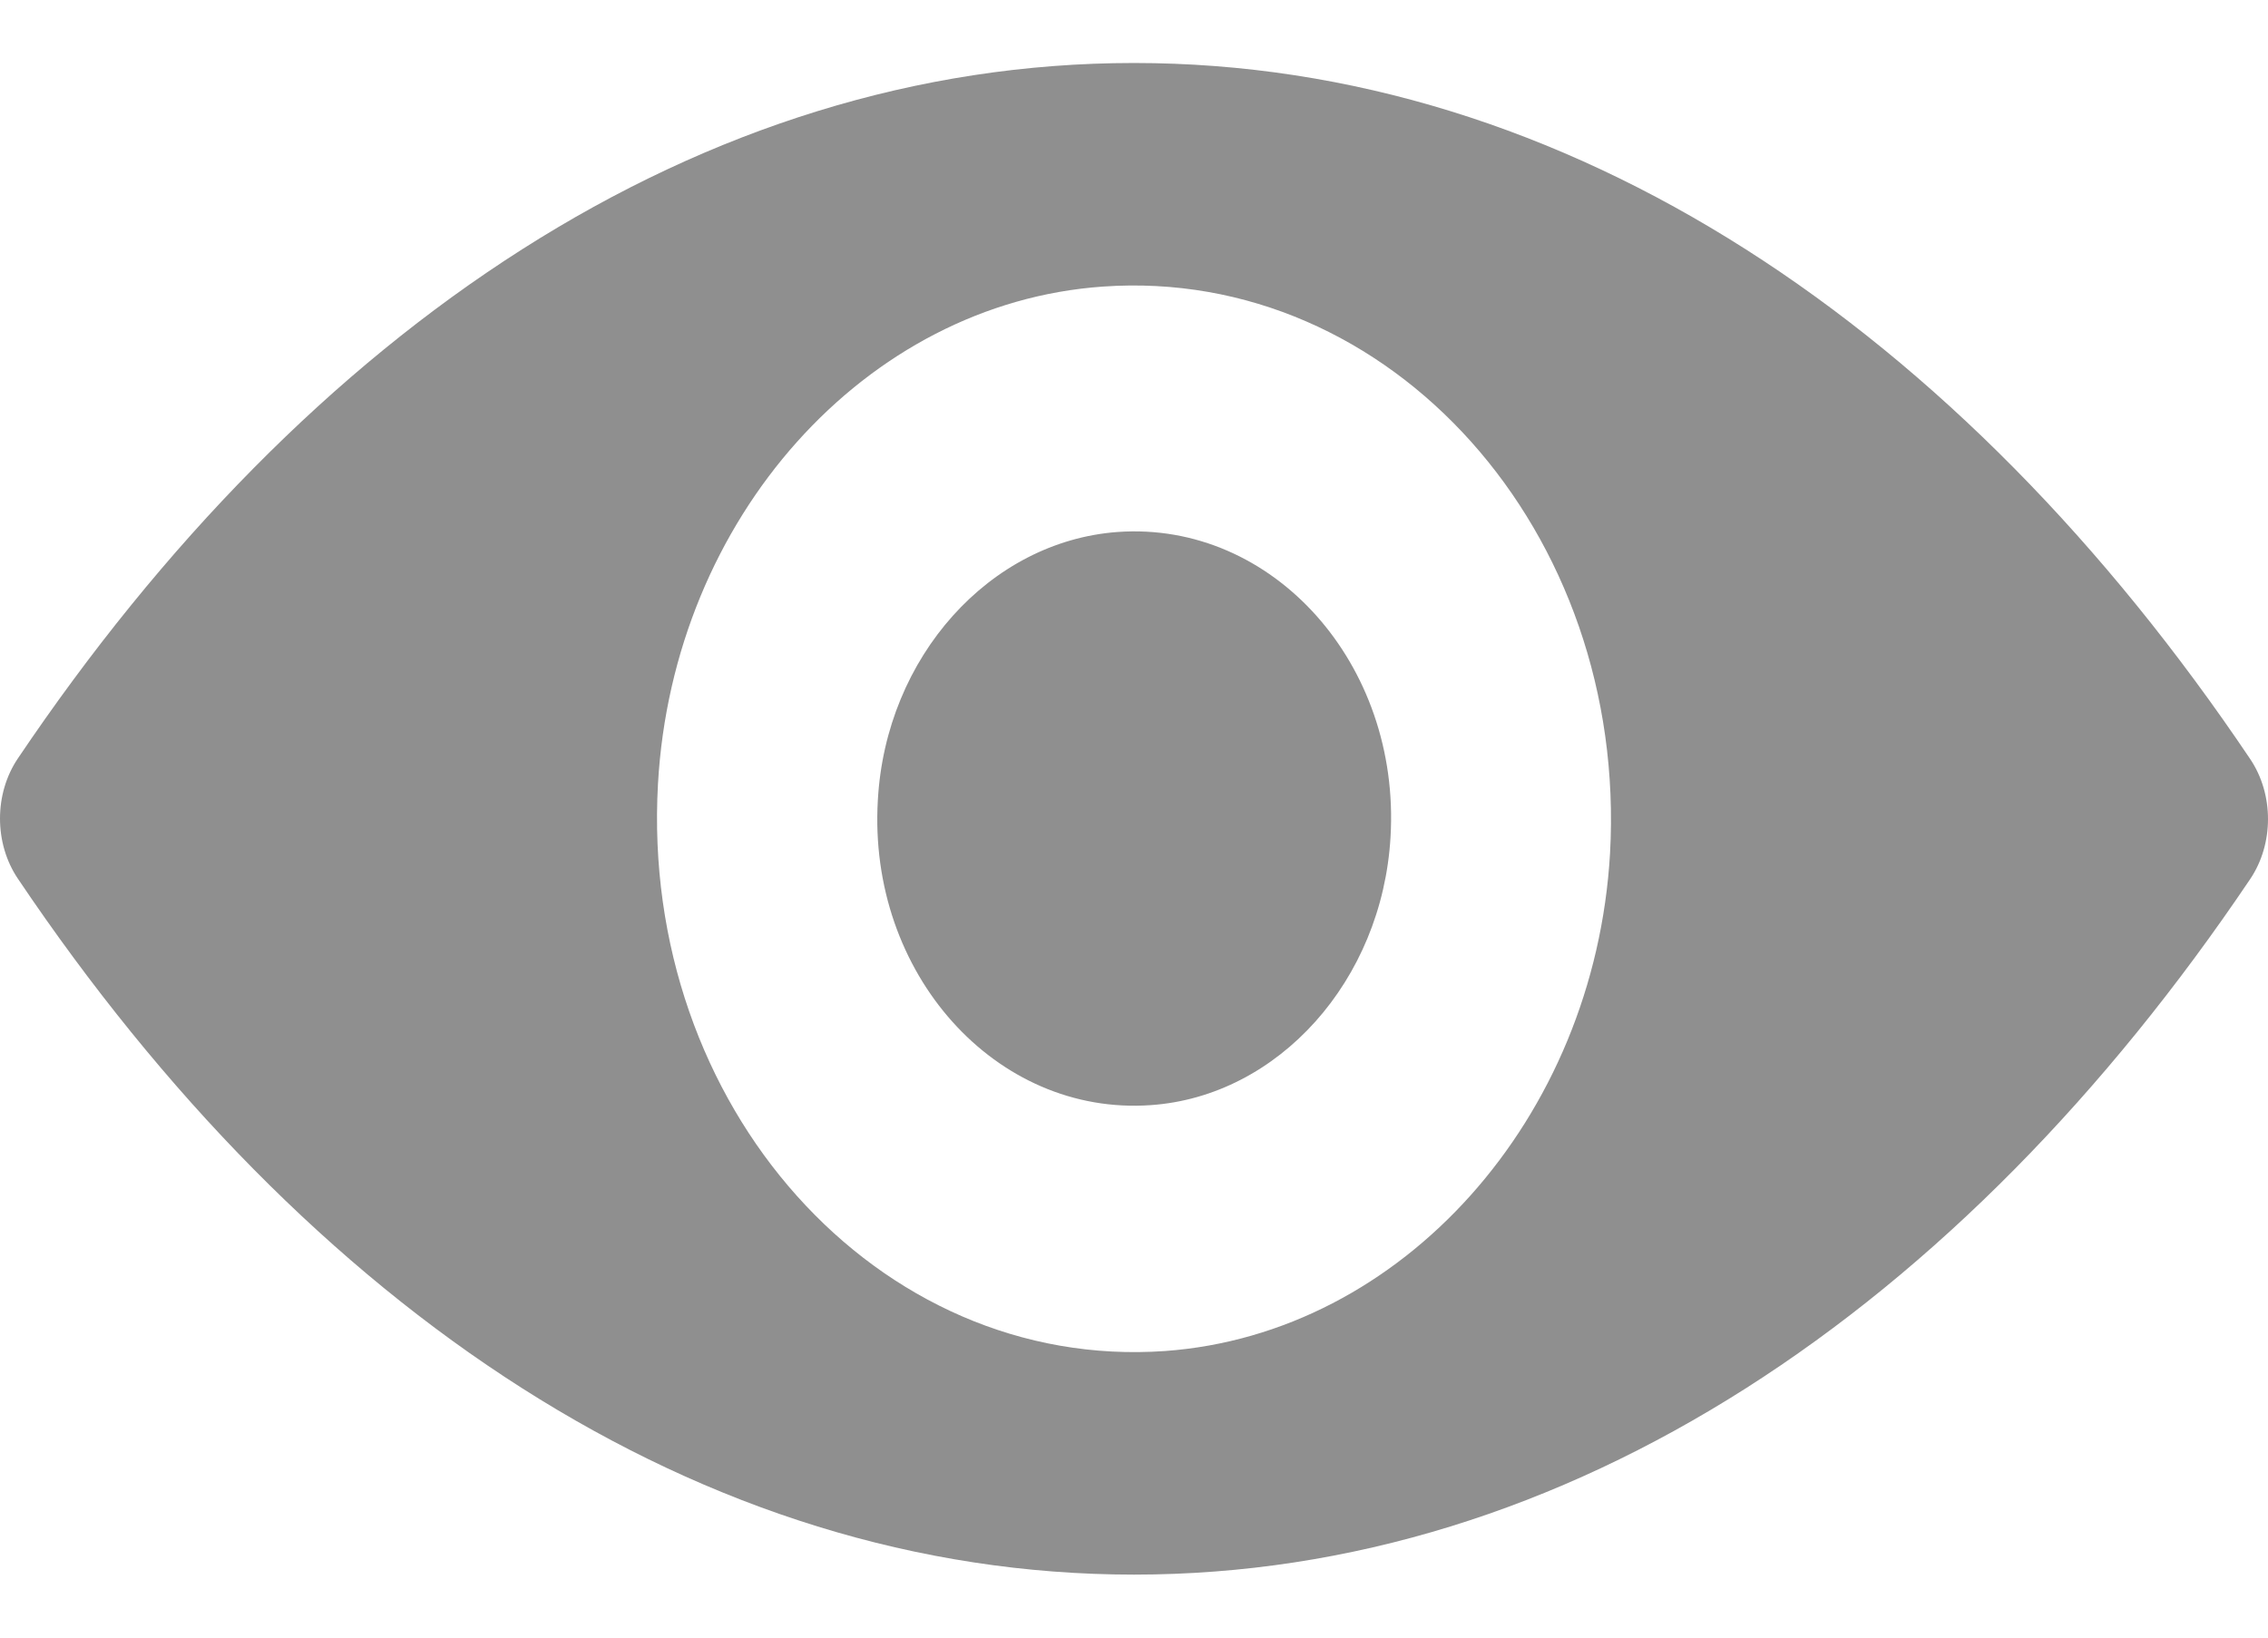 <svg width="18" height="13" viewBox="0 0 18 13" fill="none" xmlns="http://www.w3.org/2000/svg">
<path d="M9 0.5C5.561 0.5 2.442 2.604 0.141 6.022C-0.047 6.302 -0.047 6.694 0.141 6.974C2.442 10.396 5.561 12.5 9 12.5C12.439 12.5 15.558 10.396 17.859 6.978C18.047 6.698 18.047 6.306 17.859 6.026C15.558 2.604 12.439 0.5 9 0.5ZM9.247 10.725C6.964 10.886 5.079 8.781 5.222 6.224C5.34 4.116 6.868 2.407 8.753 2.275C11.036 2.114 12.921 4.219 12.778 6.776C12.656 8.88 11.128 10.589 9.247 10.725ZM9.133 8.773C7.903 8.86 6.886 7.727 6.967 6.352C7.03 5.215 7.855 4.297 8.871 4.223C10.101 4.136 11.117 5.269 11.036 6.644C10.97 7.785 10.145 8.703 9.133 8.773Z" fill="#8F8F8F"/>
</svg>
